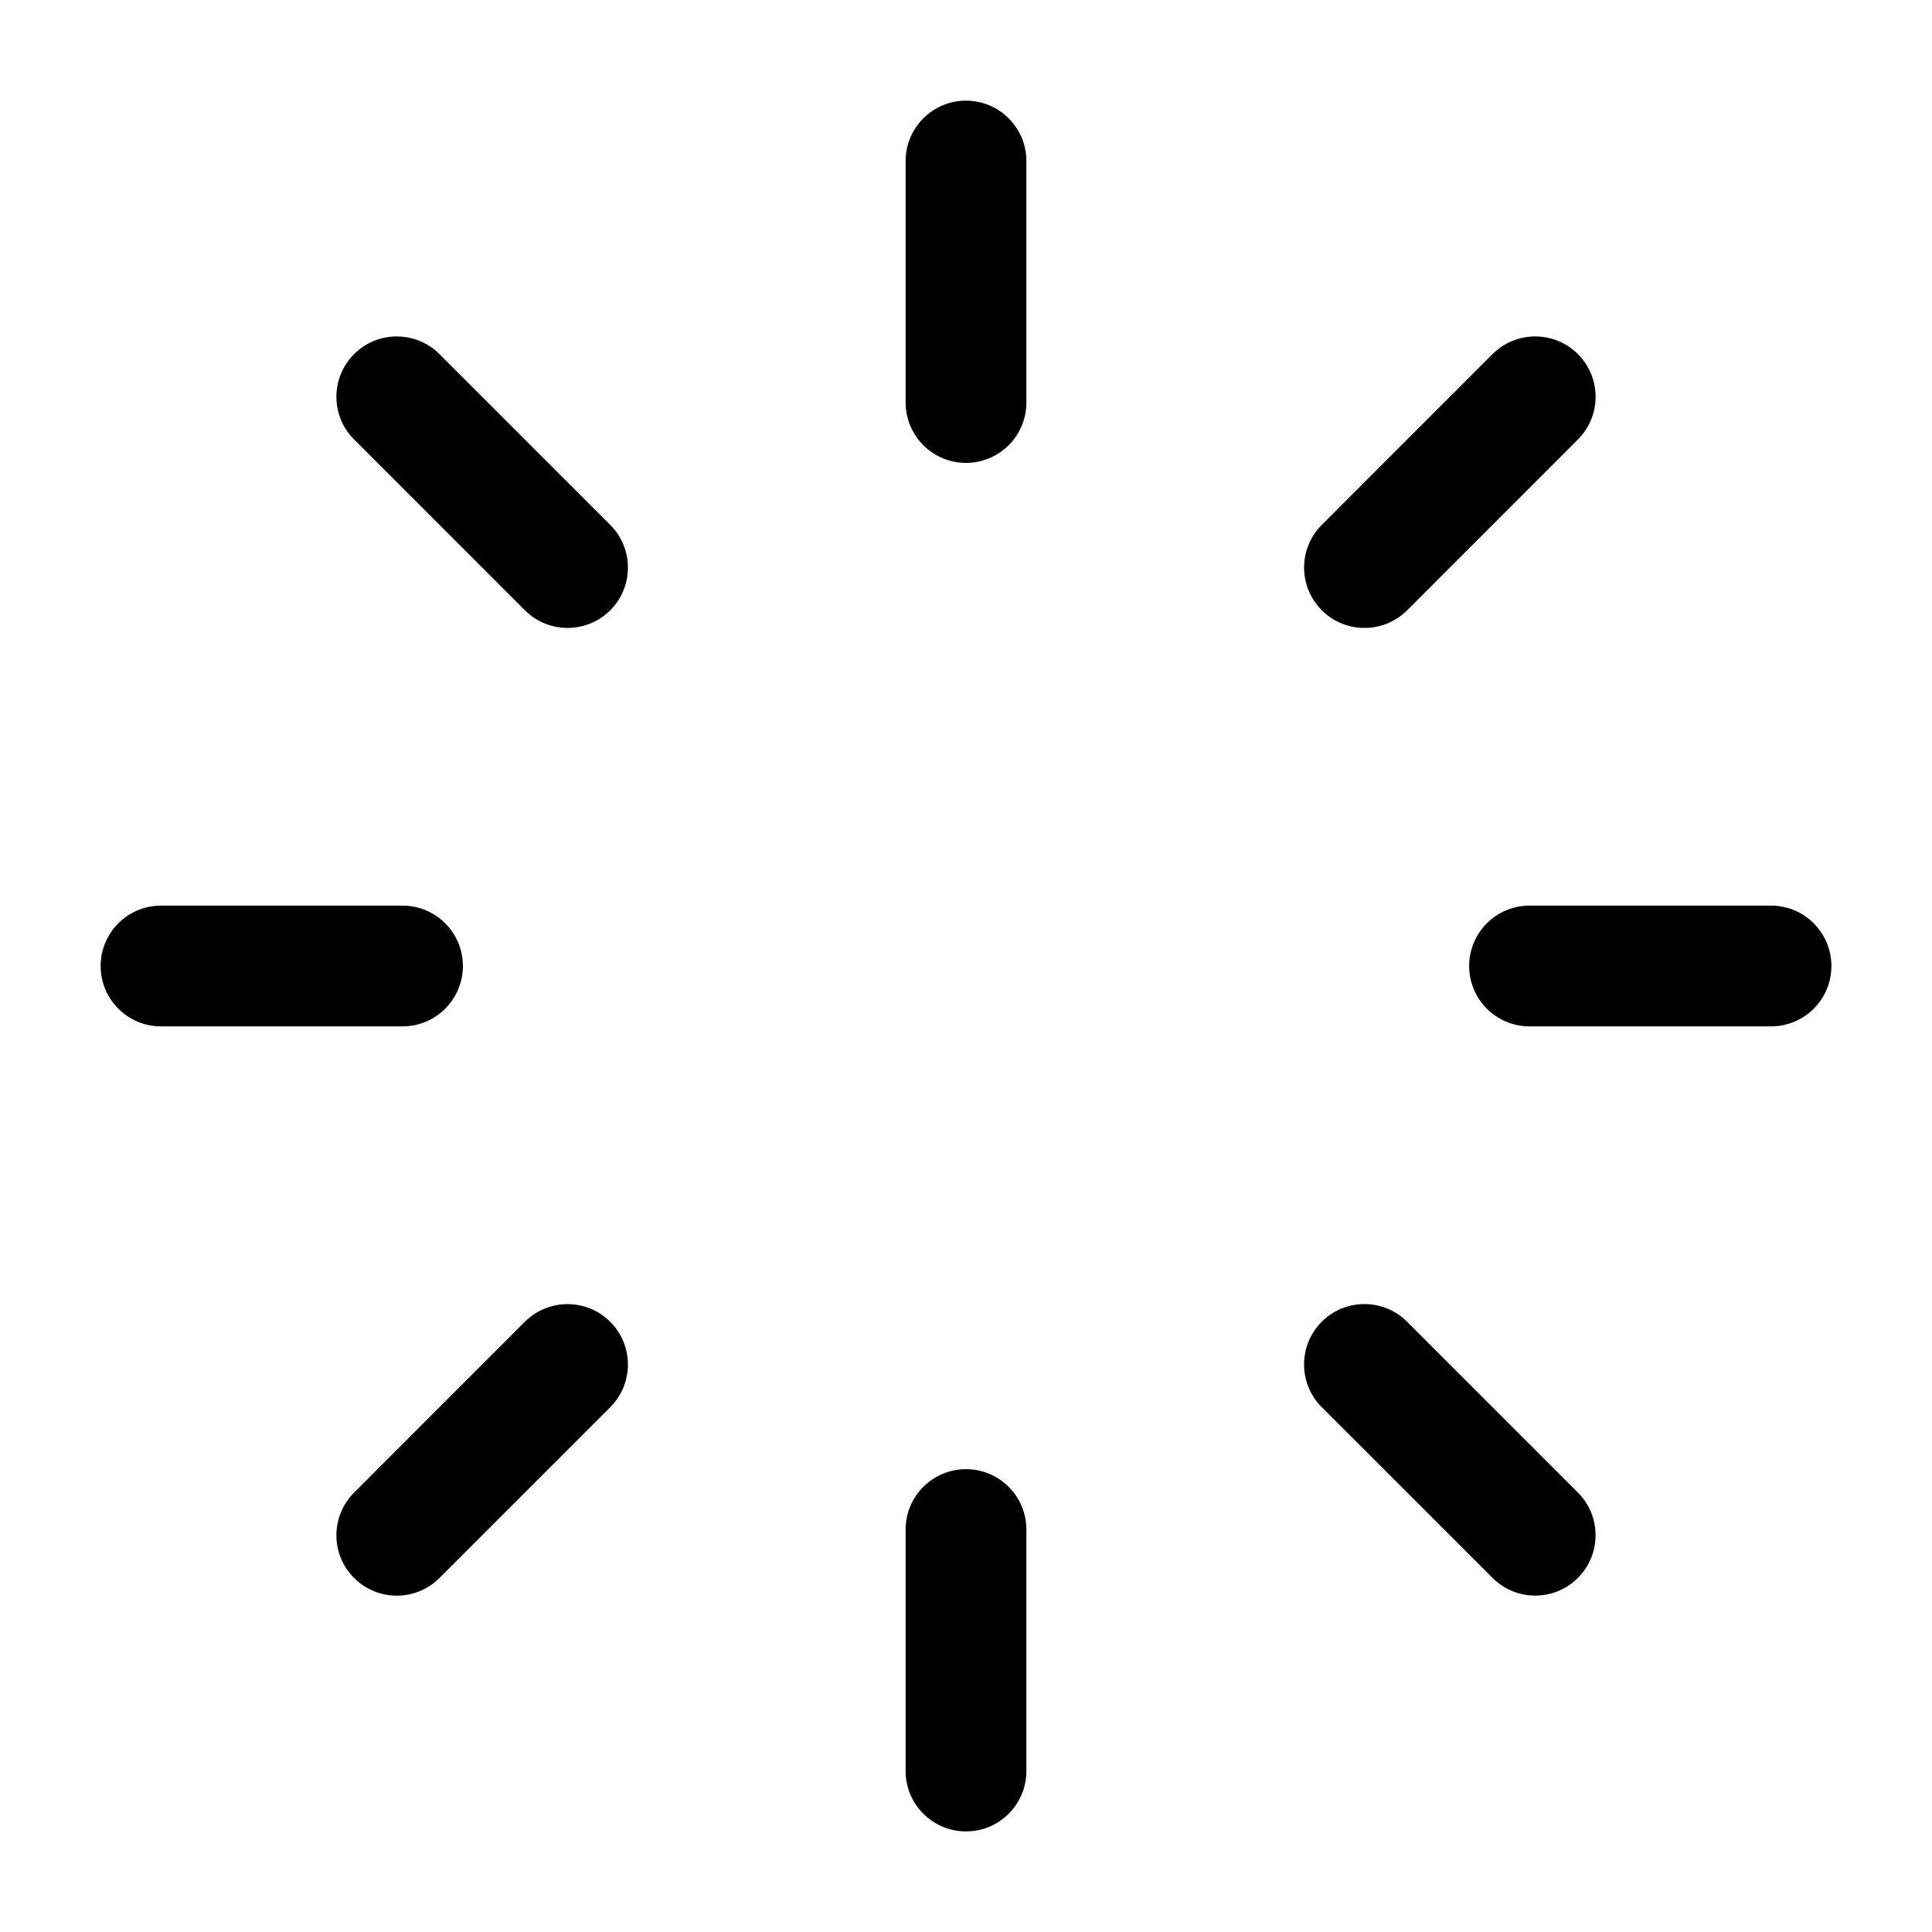 <svg width="32" height="32" viewBox="0 0 32 32" fill="none" xmlns="http://www.w3.org/2000/svg">
<path fill-rule="evenodd" clip-rule="evenodd" d="M16 7.667C15.448 7.667 15 7.219 15 6.667V2.667C15 2.115 15.448 1.667 16 1.667C16.552 1.667 17 2.115 17 2.667V6.667C17 7.219 16.552 7.667 16 7.667Z" fill="black"/>
<path fill-rule="evenodd" clip-rule="evenodd" d="M16 30.334C15.448 30.334 15 29.886 15 29.334V25.334C15 24.782 15.448 24.334 16 24.334C16.552 24.334 17 24.782 17 25.334V29.334C17 29.886 16.552 30.334 16 30.334Z" fill="black"/>
<path fill-rule="evenodd" clip-rule="evenodd" d="M24.334 16C24.334 15.448 24.781 15 25.334 15H29.334C29.886 15 30.334 15.448 30.334 16C30.334 16.552 29.886 17 29.334 17H25.334C24.781 17 24.334 16.552 24.334 16Z" fill="black"/>
<path fill-rule="evenodd" clip-rule="evenodd" d="M1.667 16C1.667 15.448 2.114 15 2.667 15H6.667C7.219 15 7.667 15.448 7.667 16C7.667 16.552 7.219 17 6.667 17H2.667C2.114 17 1.667 16.552 1.667 16Z" fill="black"/>
<path fill-rule="evenodd" clip-rule="evenodd" d="M21.893 10.108C21.502 9.717 21.502 9.084 21.893 8.694L24.721 5.865C25.112 5.475 25.745 5.475 26.135 5.865C26.526 6.256 26.526 6.889 26.135 7.279L23.307 10.108C22.916 10.498 22.283 10.498 21.893 10.108Z" fill="black"/>
<path fill-rule="evenodd" clip-rule="evenodd" d="M5.865 26.136C5.474 25.746 5.474 25.113 5.865 24.722L8.693 21.893C9.084 21.503 9.717 21.503 10.107 21.893C10.498 22.284 10.498 22.917 10.107 23.308L7.279 26.136C6.888 26.527 6.255 26.527 5.865 26.136Z" fill="black"/>
<path fill-rule="evenodd" clip-rule="evenodd" d="M10.108 10.108C9.717 10.498 9.084 10.498 8.693 10.108L5.865 7.279C5.474 6.889 5.474 6.256 5.865 5.865C6.255 5.475 6.889 5.475 7.279 5.865L10.108 8.694C10.498 9.084 10.498 9.717 10.108 10.108Z" fill="black"/>
<path fill-rule="evenodd" clip-rule="evenodd" d="M26.135 26.135C25.744 26.526 25.111 26.526 24.721 26.135L21.892 23.307C21.502 22.916 21.502 22.283 21.892 21.892C22.283 21.502 22.916 21.502 23.306 21.892L26.135 24.721C26.525 25.111 26.525 25.745 26.135 26.135Z" fill="black"/>
</svg>
